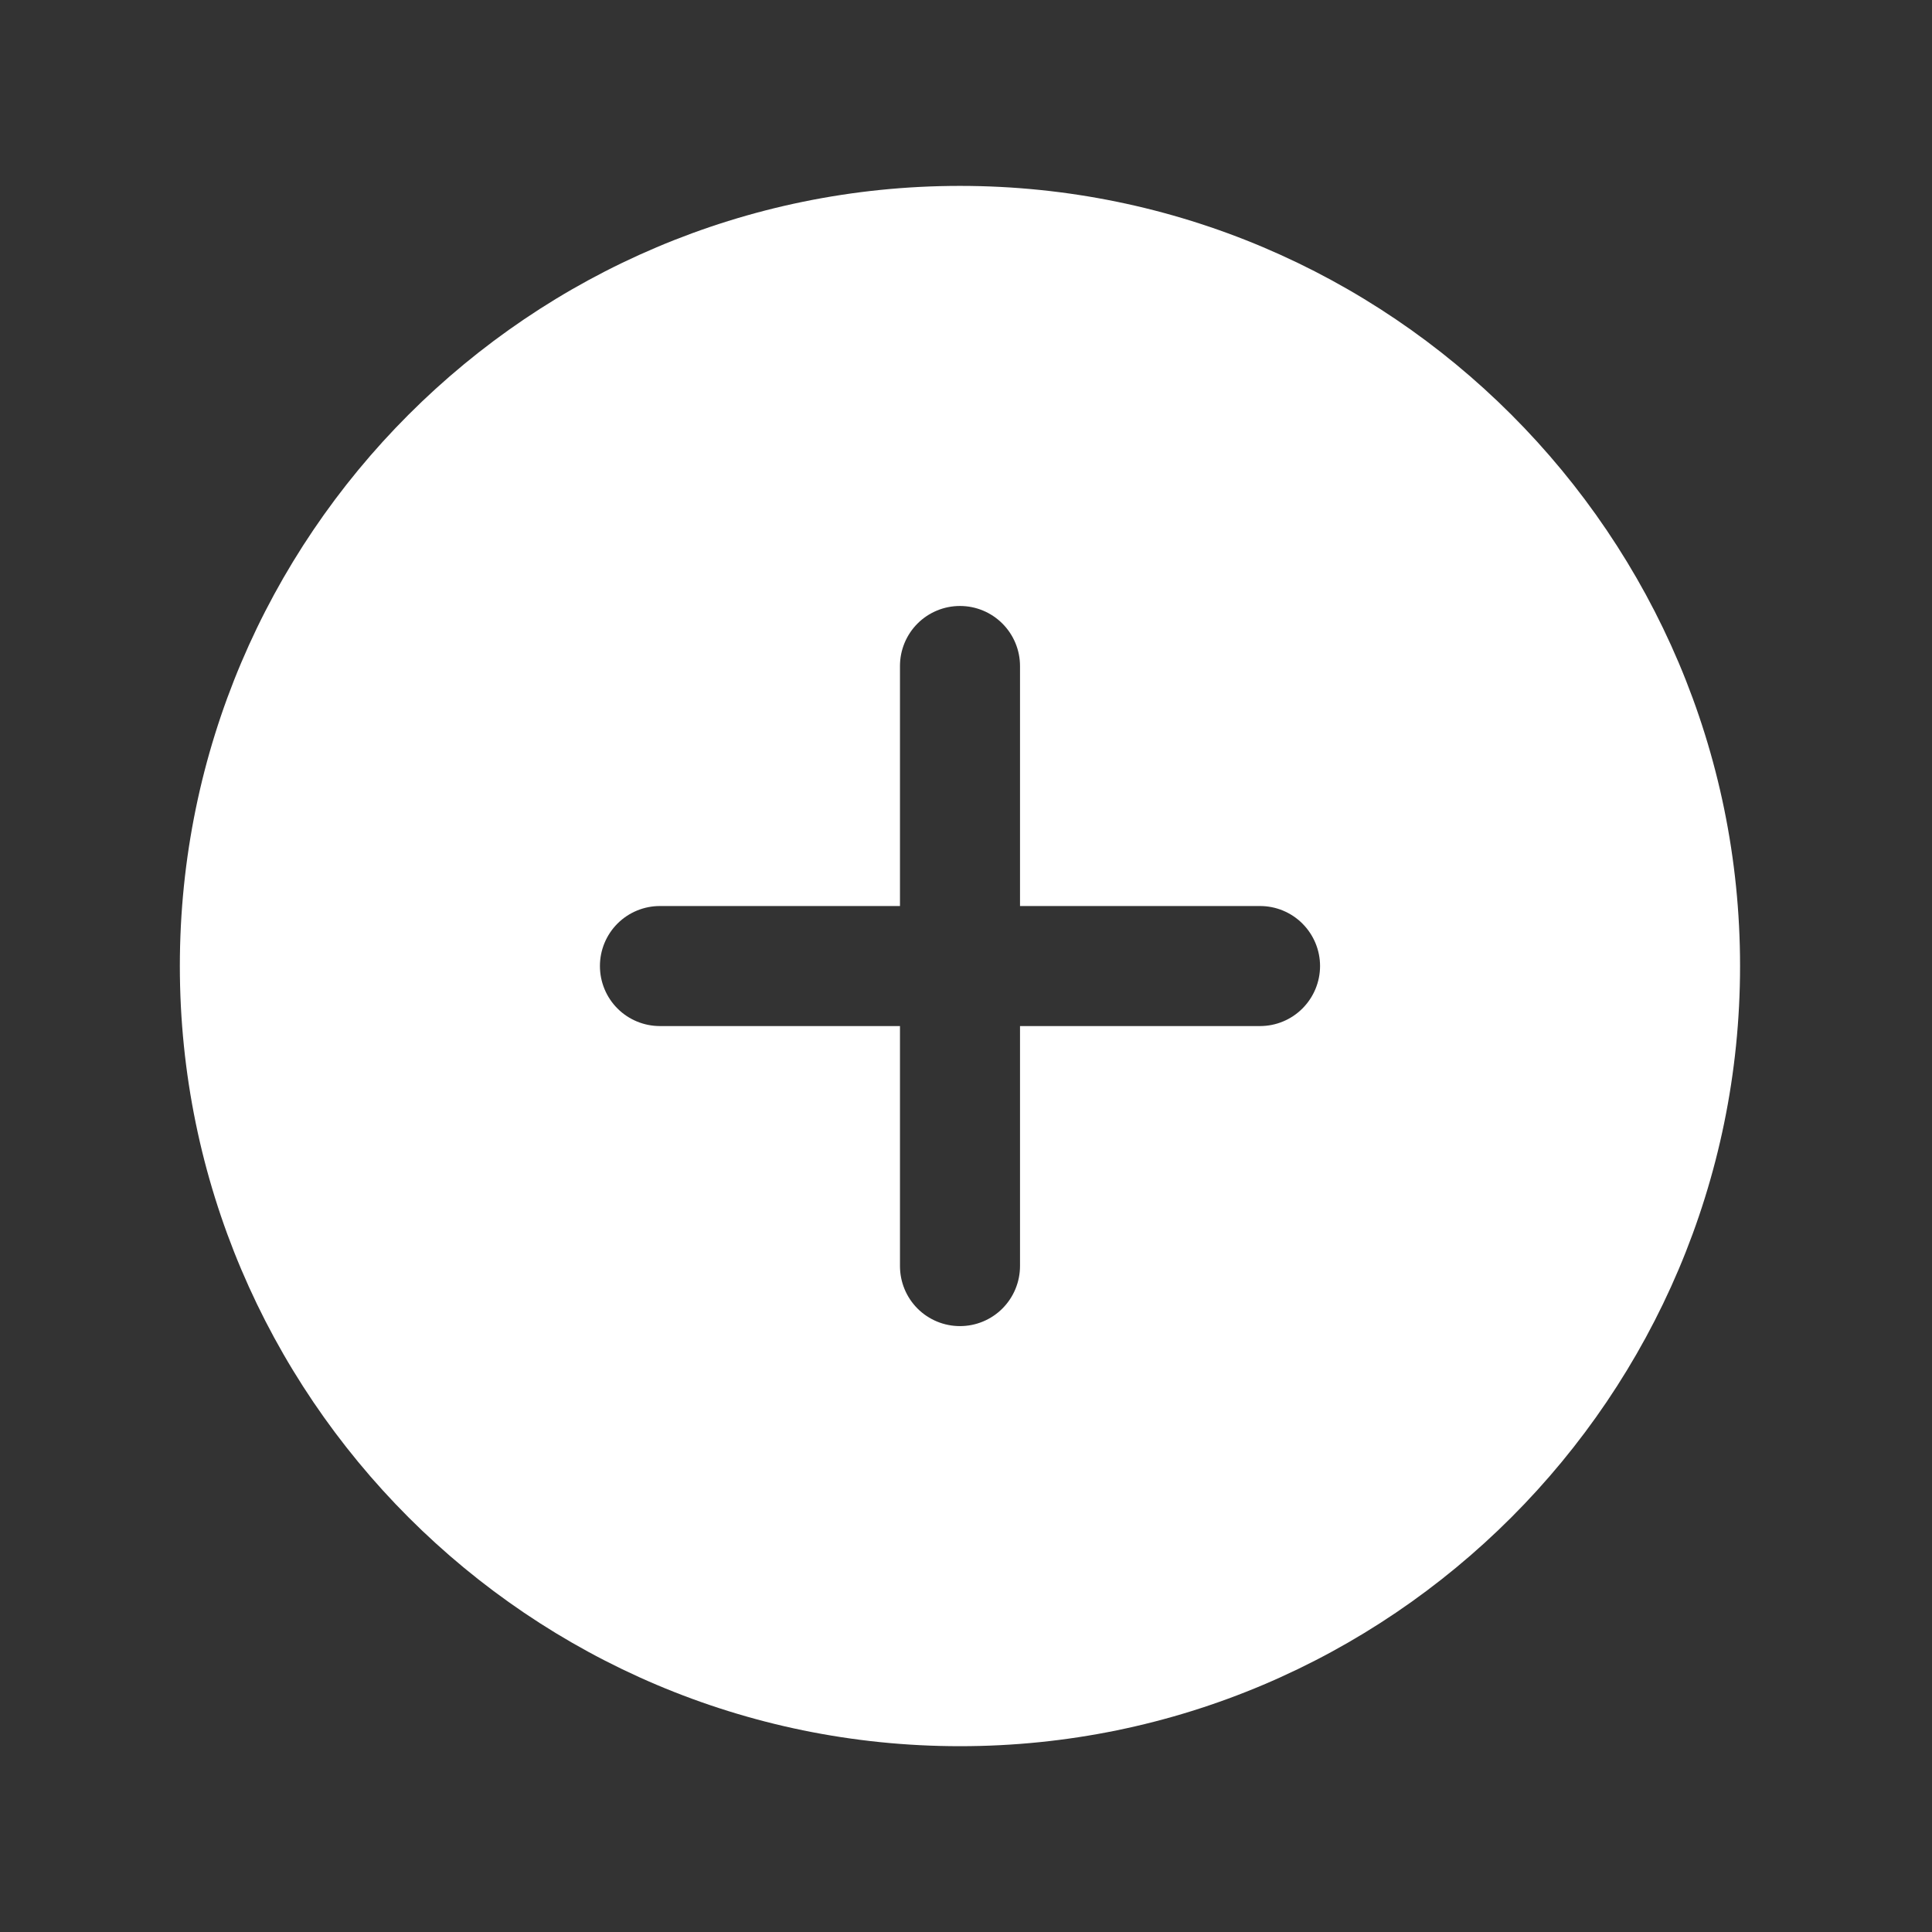 <svg width="23" height="23" viewBox="0 0 23 23" fill="none" xmlns="http://www.w3.org/2000/svg">
<rect x="0" y="0" width="23" height="23" fill="#333333" stroke="none"/>
<path d="M11.428 2.213C6.307 2.213 2.141 6.379 2.141 11.5C2.141 16.621 6.307 20.788 11.428 20.788C16.549 20.788 20.715 16.621 20.715 11.5C20.715 6.379 16.549 2.213 11.428 2.213ZM15 12.215H12.143V15.072C12.143 15.262 12.067 15.444 11.933 15.578C11.799 15.712 11.618 15.787 11.428 15.787C11.239 15.787 11.057 15.712 10.923 15.578C10.789 15.444 10.714 15.262 10.714 15.072V12.215H7.856C7.667 12.215 7.485 12.14 7.351 12.006C7.217 11.872 7.142 11.69 7.142 11.5C7.142 11.311 7.217 11.129 7.351 10.995C7.485 10.861 7.667 10.786 7.856 10.786H10.714V7.928C10.714 7.739 10.789 7.557 10.923 7.423C11.057 7.289 11.239 7.214 11.428 7.214C11.618 7.214 11.799 7.289 11.933 7.423C12.067 7.557 12.143 7.739 12.143 7.928V10.786H15C15.19 10.786 15.371 10.861 15.505 10.995C15.639 11.129 15.715 11.311 15.715 11.5C15.715 11.69 15.639 11.872 15.505 12.006C15.371 12.14 15.19 12.215 15 12.215Z" fill="white"/>
</svg>
